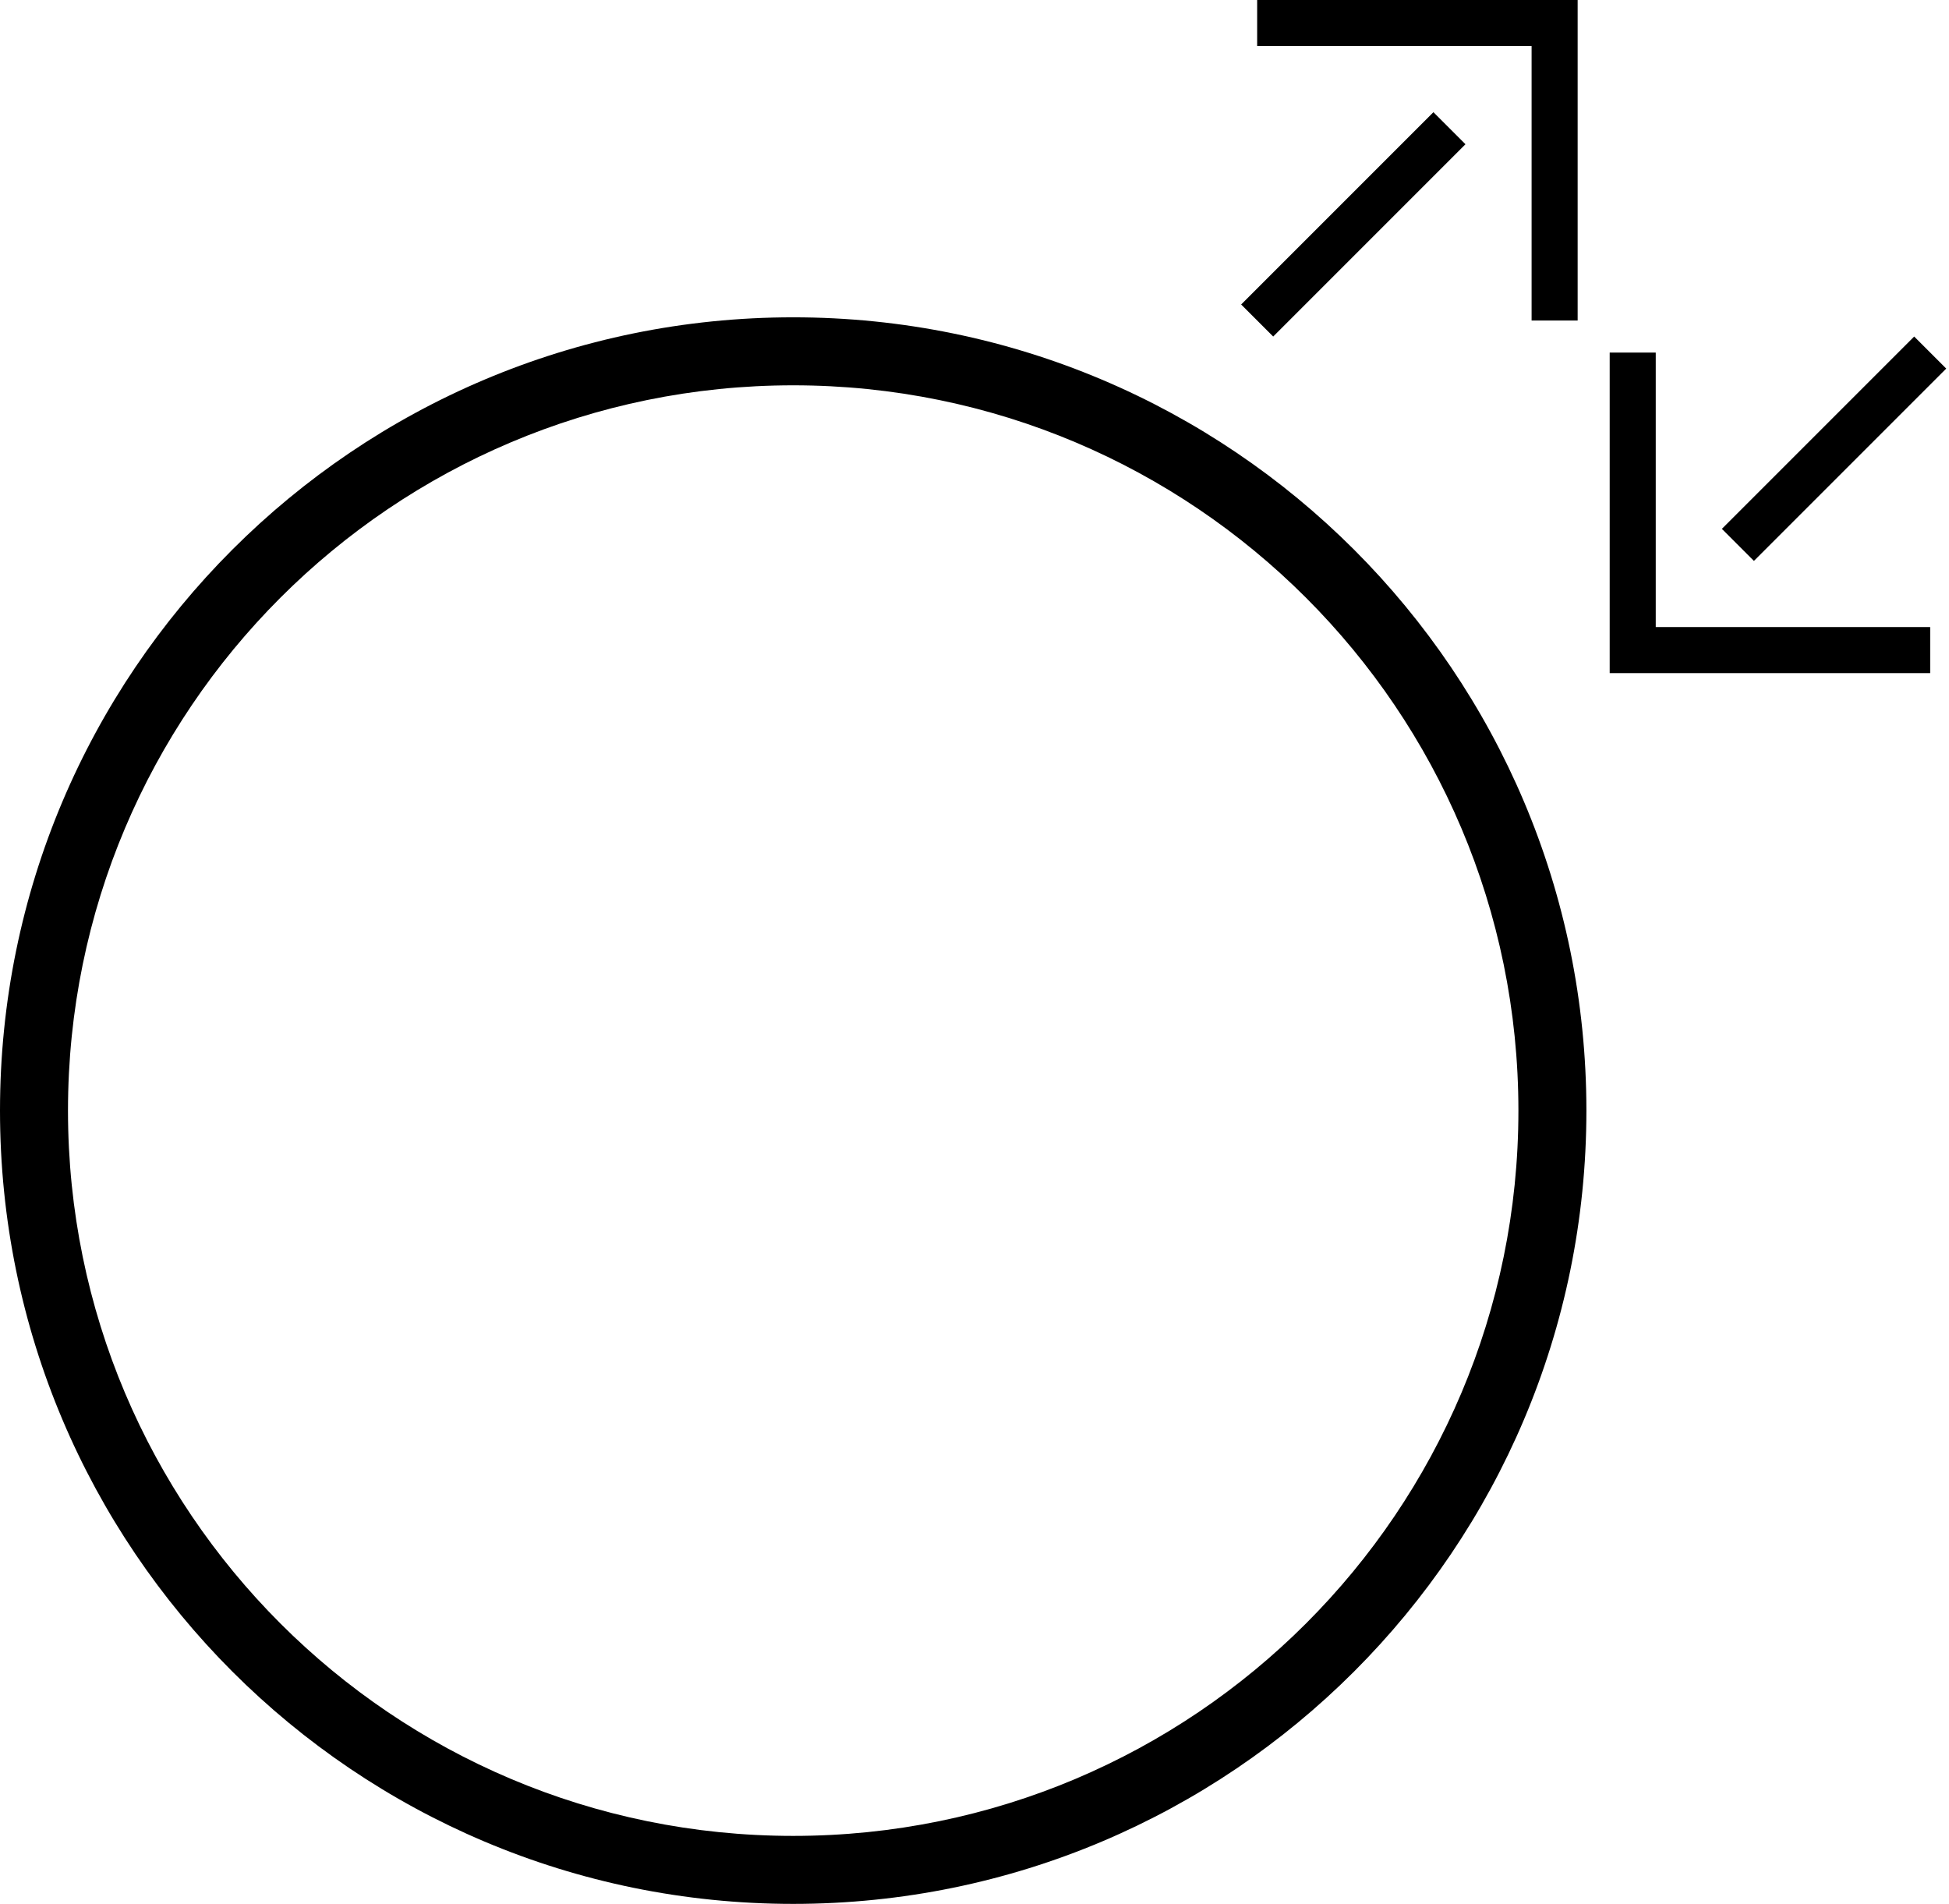 <?xml version="1.0" encoding="UTF-8" standalone="no"?>
<svg
   xmlns:dc="http://purl.org/dc/elements/1.1/"
   xmlns:cc="http://creativecommons.org/ns#"
   xmlns:rdf="http://www.w3.org/1999/02/22-rdf-syntax-ns#"
   xmlns:svg="http://www.w3.org/2000/svg"
   xmlns="http://www.w3.org/2000/svg"
   xmlns:sodipodi="http://sodipodi.sourceforge.net/DTD/sodipodi-0.dtd"
   xmlns:inkscape="http://www.inkscape.org/namespaces/inkscape"
   version="1.0"
   width="43"
   height="42"
   id="svg2"
   inkscape:version="0.47 r22583"
   sodipodi:docname="04-01-005-01-03-04.svg">
  <defs
     id="defs16">
    <inkscape:perspective
       sodipodi:type="inkscape:persp3d"
       inkscape:vp_x="0 : 23 : 1"
       inkscape:vp_y="0 : 1000 : 0"
       inkscape:vp_z="36 : 23 : 1"
       inkscape:persp3d-origin="18 : 15.333333 : 1"
       id="perspective18" />
  </defs>
  <sodipodi:namedview
     pagecolor="#ffffff"
     bordercolor="#666666"
     borderopacity="1"
     objecttolerance="10"
     gridtolerance="10"
     guidetolerance="10"
     inkscape:pageopacity="0"
     inkscape:pageshadow="2"
     inkscape:window-width="964"
     inkscape:window-height="721"
     id="namedview14"
     showgrid="true"
     inkscape:zoom="11.009789"
     inkscape:cx="22.084118"
     inkscape:cy="20.848782"
     inkscape:window-x="365"
     inkscape:window-y="0"
     inkscape:window-maximized="0"
     inkscape:current-layer="svg2">
    <inkscape:grid
       type="xygrid"
       id="grid2824" />
  </sodipodi:namedview>
  <path
     style="fill:#000000"
     d="M 17.5 7 C 7.835 7 1.087327e-16 14.835 0 24.5 C 0 34.165 7.835 42 17.5 42 C 27.165 42 35 34.165 35 24.5 C 35 14.835 27.165 7 17.5 7 z M 17.5 8.5 C 26.337 8.5 33.5 15.663 33.5 24.5 C 33.5 33.337 26.337 40.5 17.5 40.5 C 8.663 40.5 1.5 33.337 1.5 24.5 C 1.5 15.663 8.663 8.5 17.5 8.5 z "
     id="path12" />
  <path
     d="m 34.807,-2.421e-4 0,7.071 -1.016,2e-7 0,-6.055 -6.055,-4e-7 0,-1.016 7.071,2e-7 z"
     id="path10"
     style="fill:#000000" />
  <path
     style="fill:#000000;fill-opacity:1;stroke:none"
     d="M 32.332,3.182 31.625,2.475 27.383,6.717 28.09,7.424 32.332,3.182 z"
     id="path2831" />
  <path
     style="fill:#000000"
     id="path3049"
     d="m 35.514,14.849 7.071,0 0,-1.016 -6.055,0 0,-6.055 -1.016,6e-7 0,7.071 z" />
  <path
     id="path3051"
     d="M 38.696,12.374 37.989,11.667 42.232,7.424 42.939,8.131 38.696,12.374 z"
     style="fill:#000000;fill-opacity:1;stroke:none" />
</svg>
